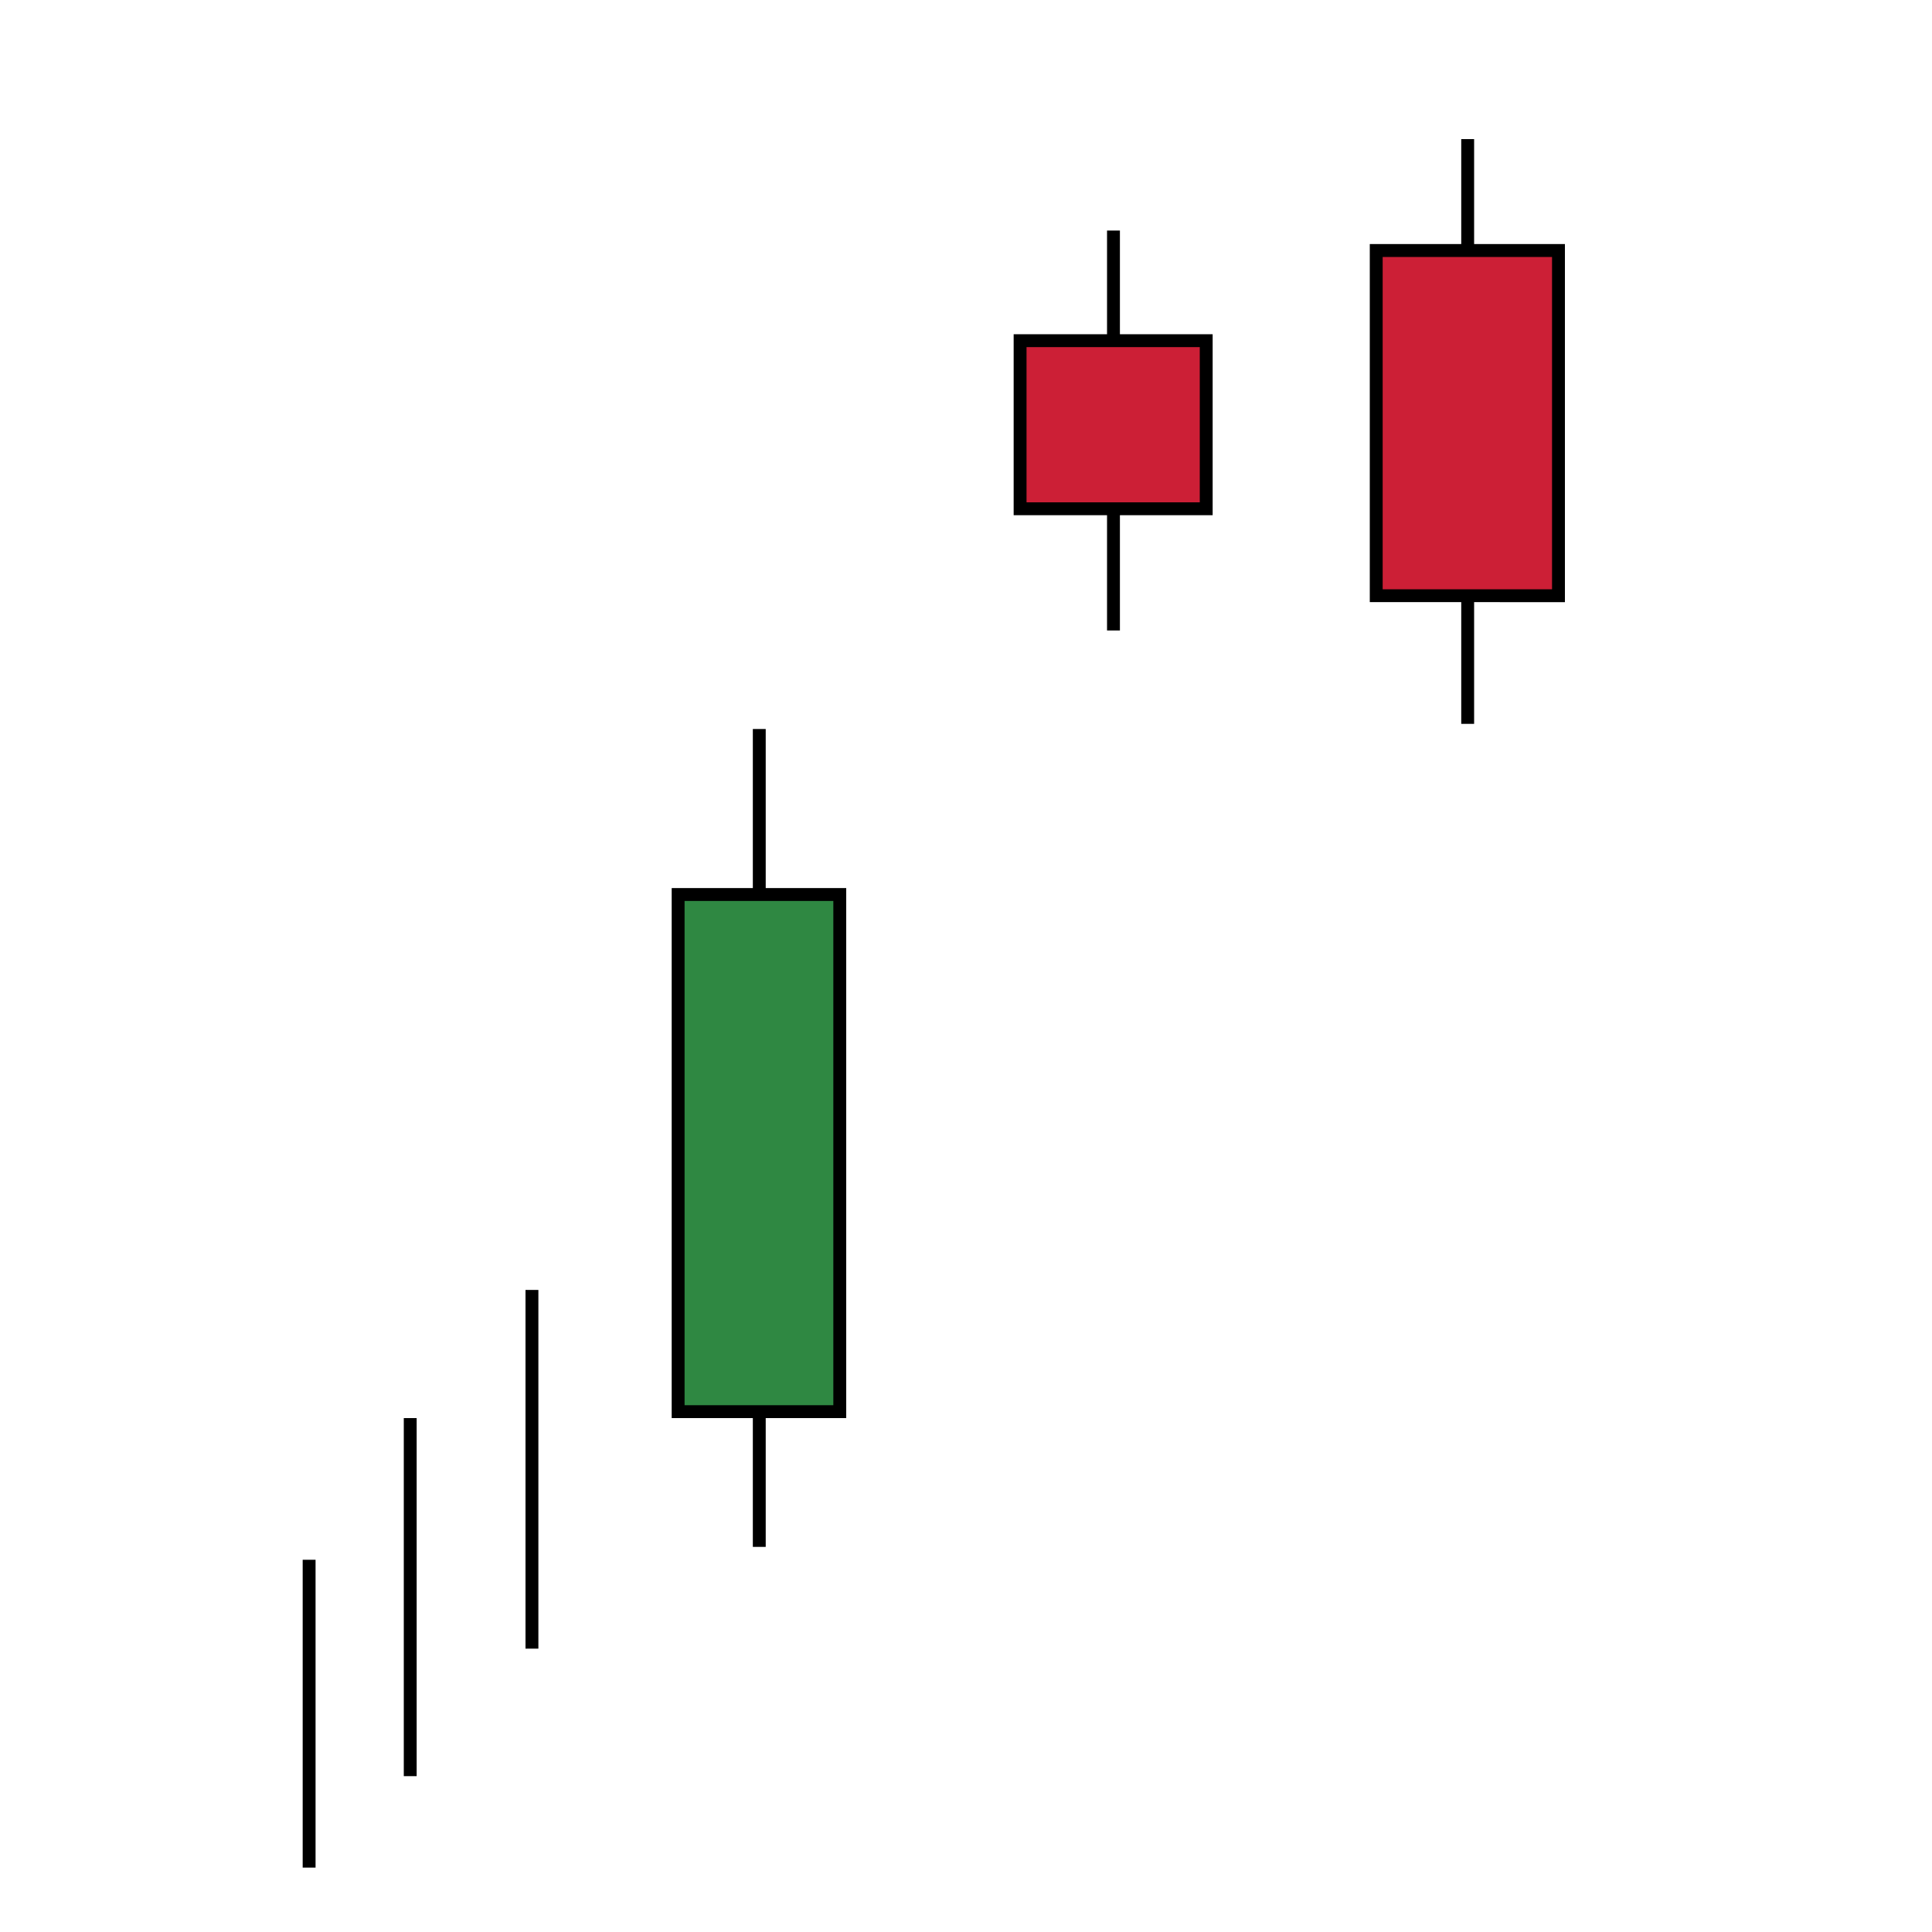 <svg id="Layer_3" xmlns="http://www.w3.org/2000/svg" viewBox="0 0 300 300"><style>.st0{fill:none;stroke:#000;stroke-width:2;stroke-miterlimit:10}.st1{fill:#2f8842}.st2{fill:#cc1f36}</style><path class="st0" d="M117.9 113.2v127M82.6 200.3V256M63.7 220.2v55.6M48 242.2V290"/><path class="st1" d="M105.3 138.9h25.1v80.3h-25.1z"/><path d="M129.4 139.9v78.3h-23.1v-78.3h23.1m2-2h-27.1v82.3h27.1v-82.3z"/><path class="st0" d="M172.9 35.8v62.1"/><path class="st2" d="M158.4 52.9h28.9V79h-28.9z"/><path d="M186.3 53.9V78h-26.9V53.9h26.9m2-2h-30.9V80h30.9V51.9z"/><g><path class="st0" d="M227.9 21.6v90.8"/></g><g><path class="st2" d="M213.7 38.9H242v53.6h-28.3z"/><path d="M241 39.9v51.6h-26.3V39.9H241m2-2h-30.3v55.6H243V37.9z"/></g></svg>